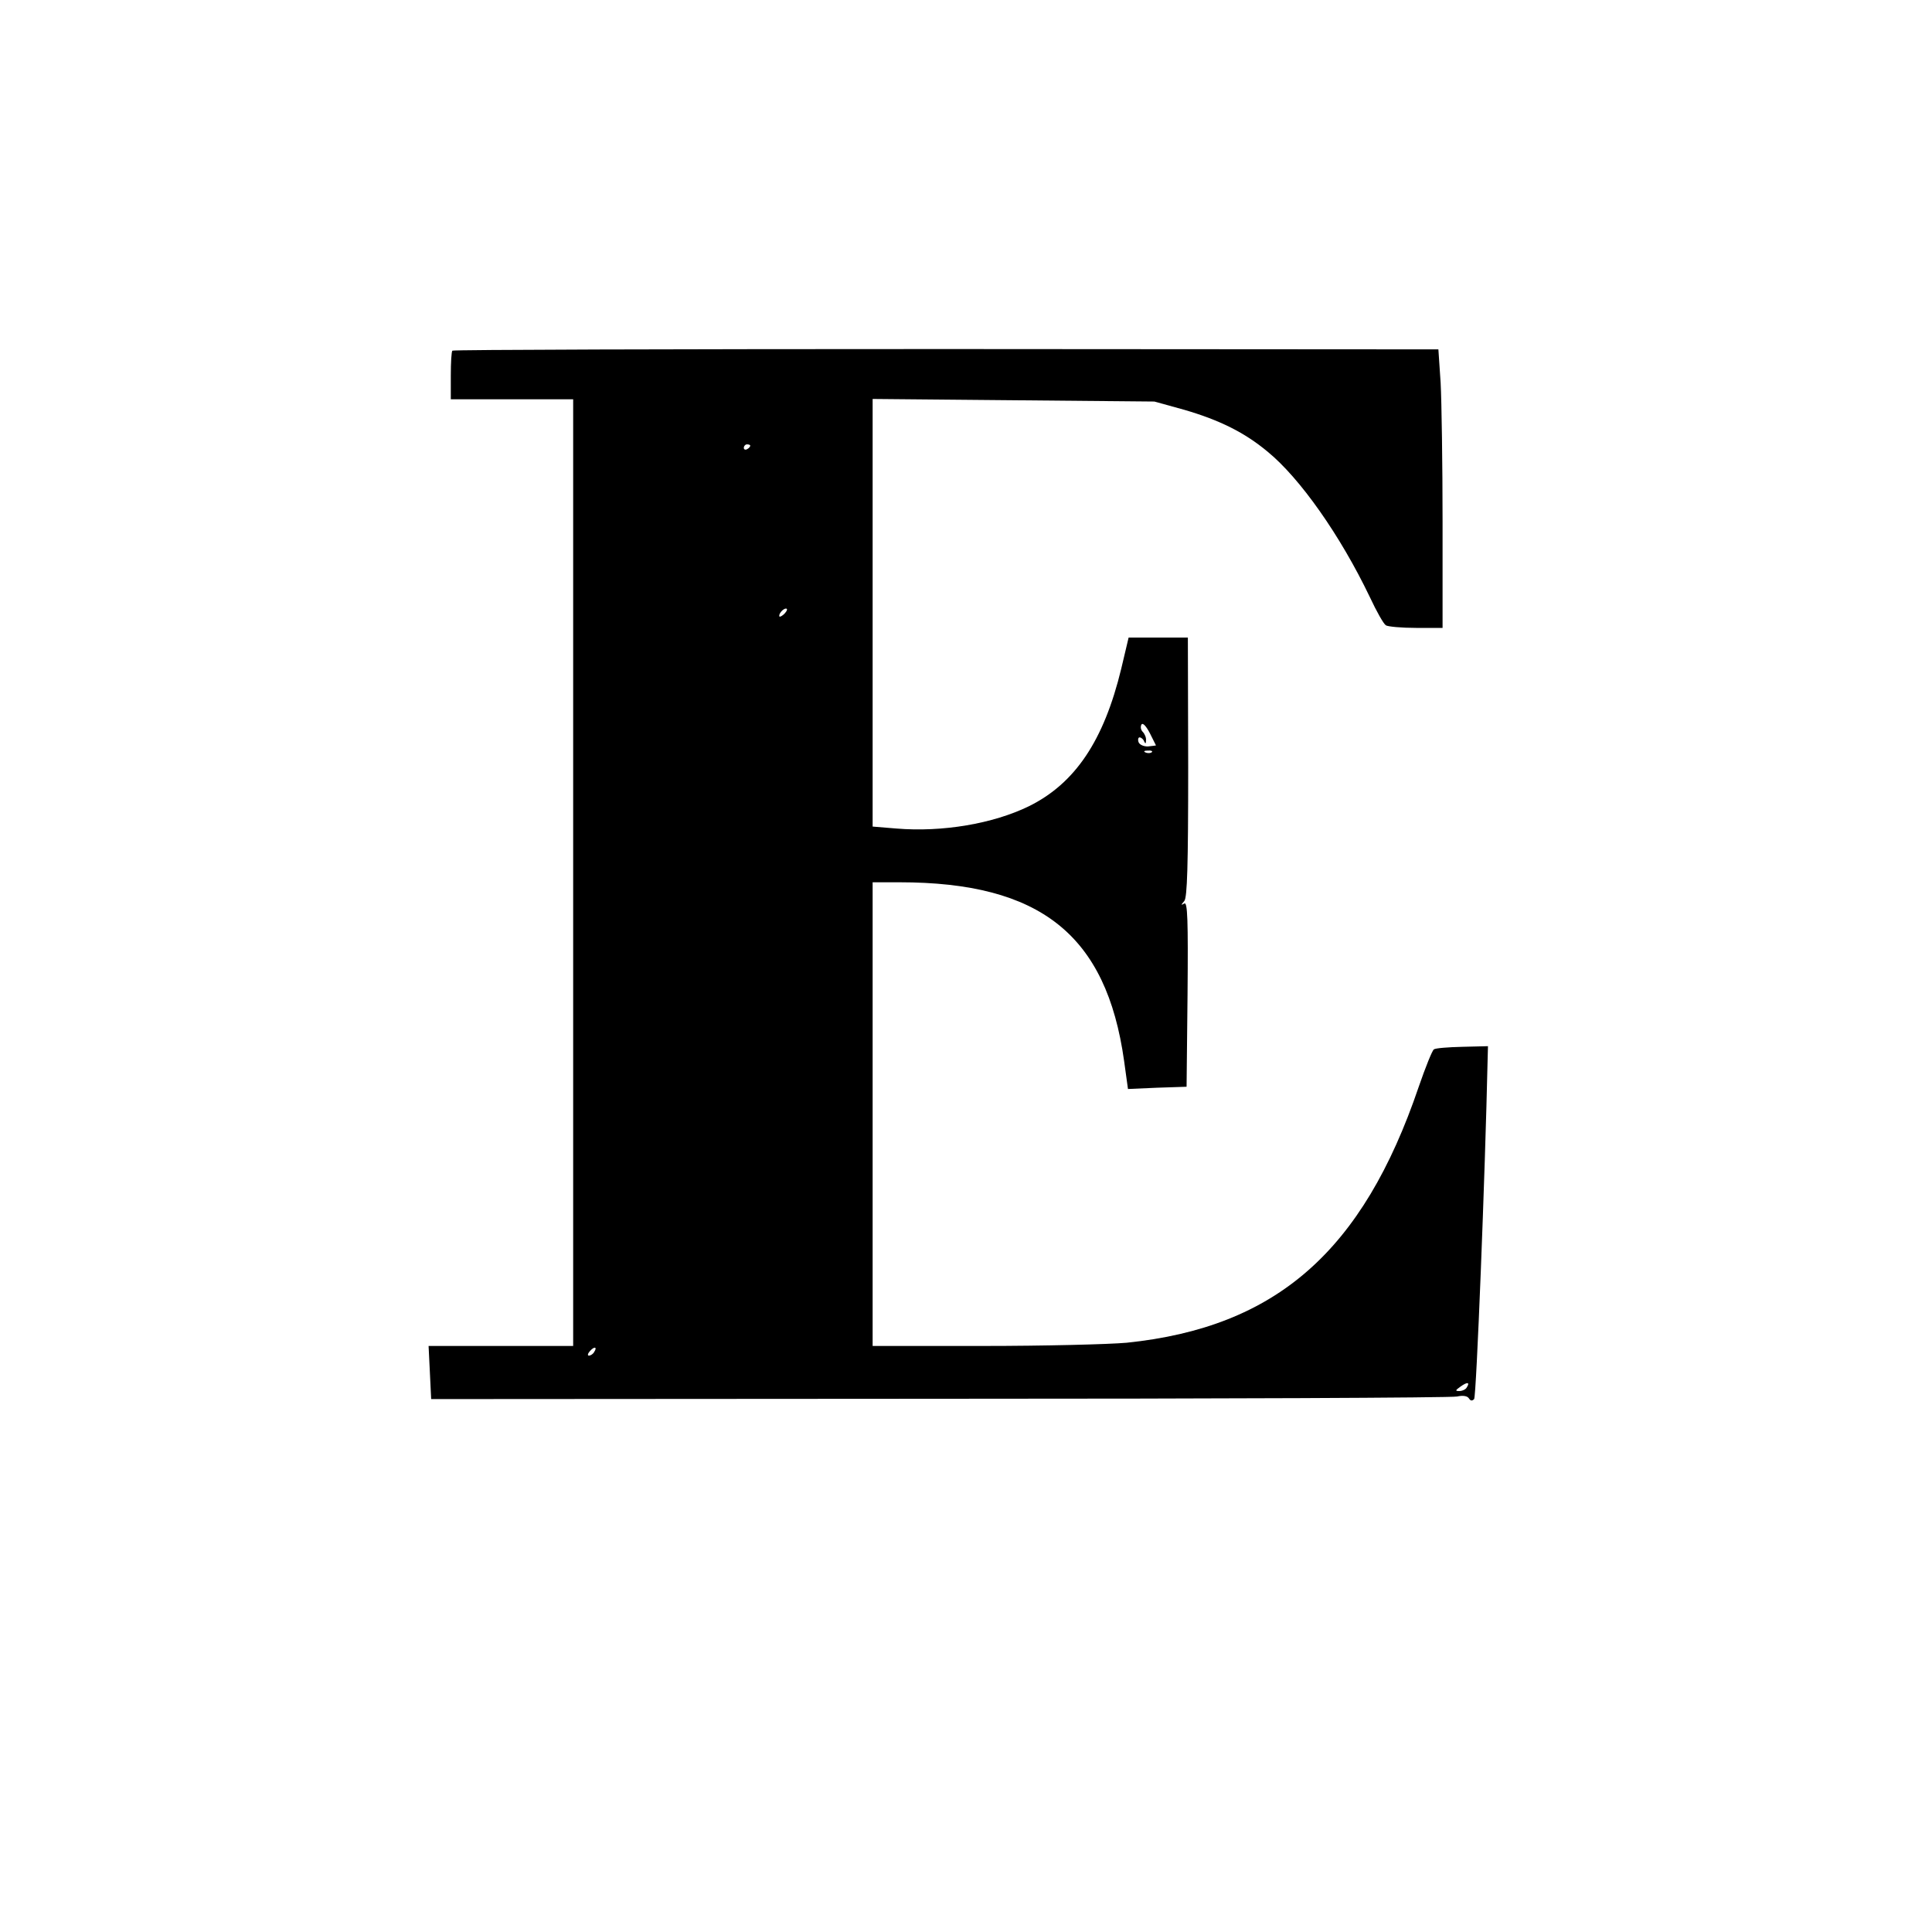 <?xml version="1.0" standalone="no"?>
<!DOCTYPE svg PUBLIC "-//W3C//DTD SVG 20010904//EN"
 "http://www.w3.org/TR/2001/REC-SVG-20010904/DTD/svg10.dtd">
<svg version="1.0" xmlns="http://www.w3.org/2000/svg"
 width="600pt" height="600pt" viewBox="0 0 600 600"
 preserveAspectRatio="xMidYMid meet">
<g transform="translate(0,600) scale(0.1,-0.1)"
fill="#000000" stroke="none">
<path d="M1405 4911 c-3 -2 -5 -37 -5 -78 l0 -73 190 0 190 0 0 -1470 0 -1470
-224 0 -225 0 4 -82 4 -83 1578 1 c868 0 1591 3 1608 7 18 4 32 2 37 -6 5 -8
10 -8 16 -2 7 8 34 692 42 1058 l1 38 -80 -2 c-43 -1 -83 -4 -88 -8 -5 -3 -26
-55 -47 -116 -174 -512 -443 -747 -907 -795 -56 -5 -256 -10 -445 -10 l-344 0
0 720 0 720 83 0 c438 0 643 -163 698 -555 l12 -87 91 4 91 3 3 288 c2 230 0
287 -10 281 -11 -6 -11 -5 0 8 9 11 12 109 12 417 l-1 401 -92 0 -92 0 -23
-97 c-54 -223 -143 -356 -287 -427 -111 -54 -268 -81 -412 -69 l-73 6 0 664 0
664 438 -4 437 -4 94 -26 c109 -32 186 -70 258 -130 100 -82 225 -259 317
-451 21 -45 43 -84 50 -88 6 -4 48 -8 94 -8 l82 0 0 328 c0 181 -3 376 -6 433
l-7 104 -1529 1 c-841 0 -1531 -2 -1533 -5z m925 -295 c0 -3 -4 -8 -10 -11 -5
-3 -10 -1 -10 4 0 6 5 11 10 11 6 0 10 -2 10 -4z m108 -520 c-7 -8 -15 -12
-17 -11 -5 6 10 25 20 25 5 0 4 -6 -3 -14z m1152 -411 c0 0 -11 -2 -24 -3 -13
-1 -27 5 -30 13 -3 8 -1 15 3 15 5 0 12 -6 14 -12 4 -9 6 -8 6 3 1 8 -4 20
-10 26 -6 6 -8 16 -4 23 4 6 14 -4 26 -27 10 -20 19 -38 19 -38z m-13 -21 c-3
-3 -12 -4 -19 -1 -8 3 -5 6 6 6 11 1 17 -2 13 -5z m-1732 -1863 c-3 -6 -11
-11 -16 -11 -5 0 -4 6 3 14 14 16 24 13 13 -3z m2710 -110 c-3 -6 -14 -11 -23
-11 -13 0 -13 2 4 14 21 15 30 14 19 -3z"/>
</g>
</svg>
